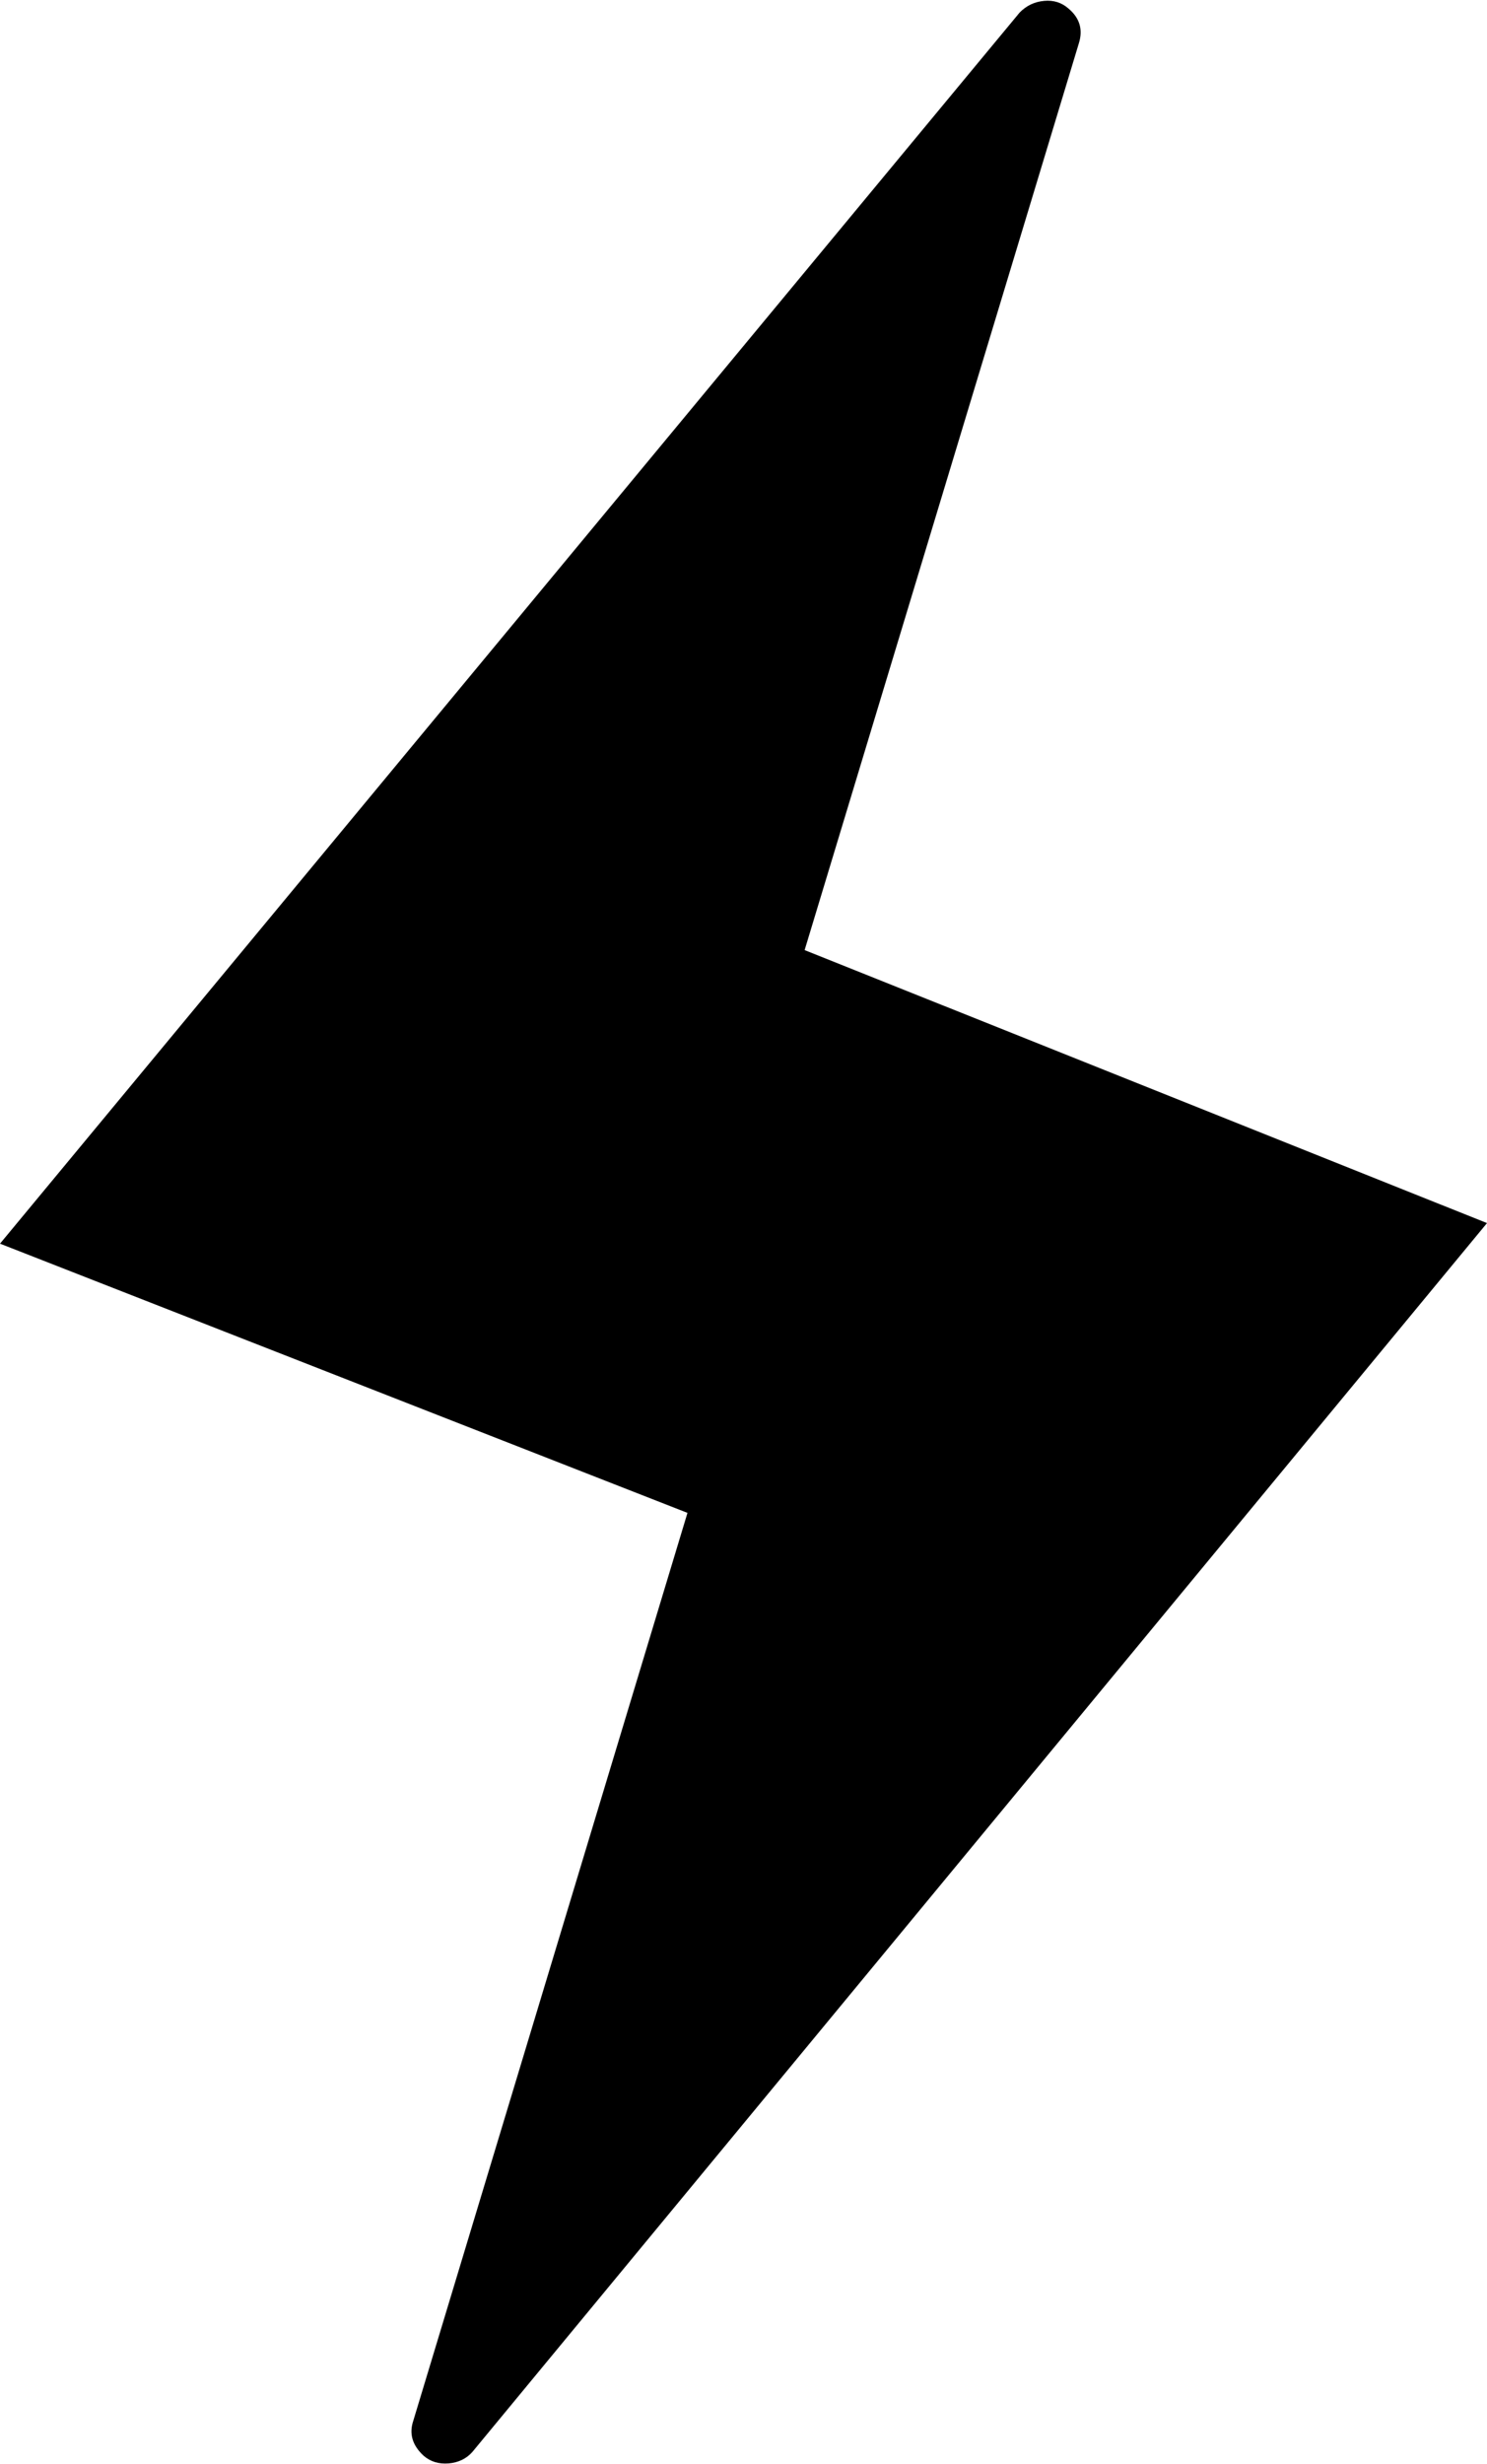 <svg width="16.919" height="28.027" viewBox="0 -52.749 16.919 28.027" xmlns="http://www.w3.org/2000/svg"><path d="M0 -38.604L11.602 -52.607C11.68 -52.686 11.772 -52.729 11.88 -52.739C11.987 -52.749 12.08 -52.72 12.158 -52.651C12.285 -52.544 12.324 -52.412 12.275 -52.256L9.155 -41.943L16.919 -38.838L5.376 -24.863C5.308 -24.785 5.217 -24.741 5.105 -24.731C4.993 -24.722 4.897 -24.751 4.819 -24.819C4.692 -24.937 4.653 -25.068 4.702 -25.215L7.822 -35.542ZM0 -38.604"></path></svg>